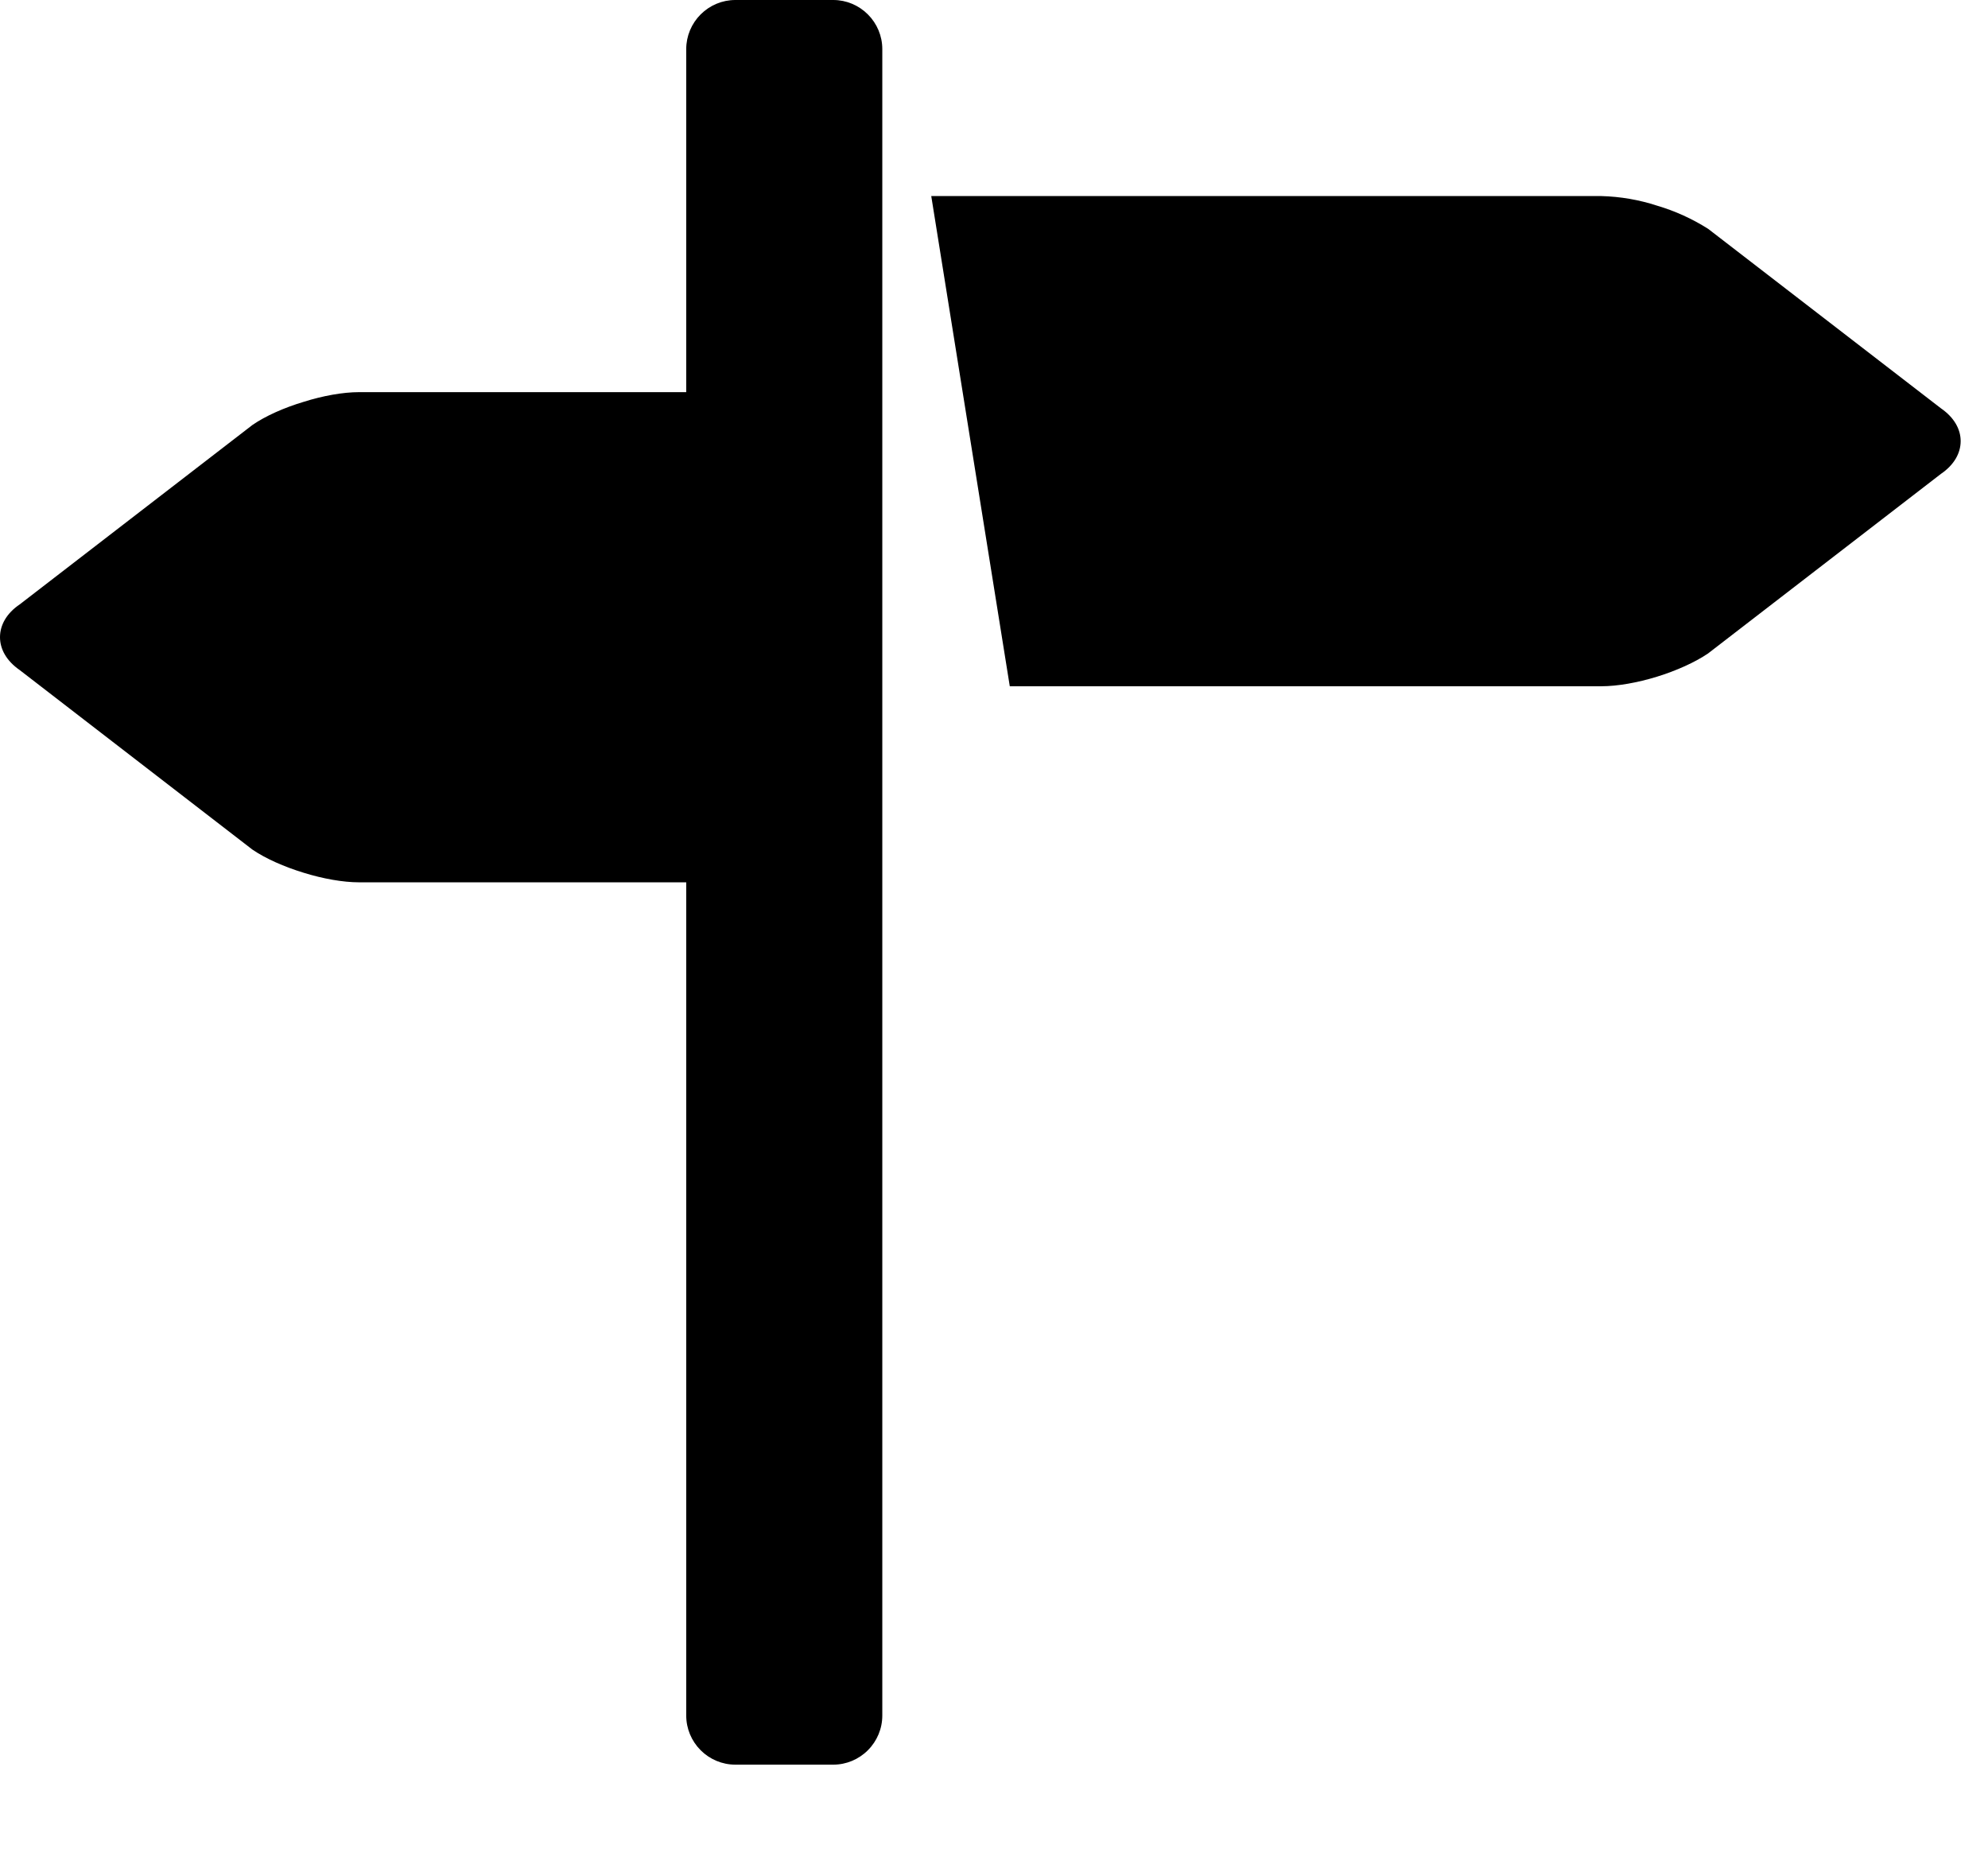 <svg width="16" height="15" viewBox="0 0 16 15" fill="none" xmlns="http://www.w3.org/2000/svg">
<path d="M15.621 3.286L13.748 1.842C13.62 1.761 13.482 1.698 13.336 1.655C13.192 1.608 13.041 1.582 12.889 1.578H7.495L8.127 5.523H12.889C13.018 5.523 13.18 5.494 13.336 5.446C13.491 5.398 13.641 5.331 13.747 5.259L15.621 3.814C15.727 3.742 15.78 3.647 15.78 3.55C15.78 3.454 15.727 3.359 15.621 3.286ZM6.707 0H5.918C5.813 0 5.713 0.042 5.639 0.116C5.565 0.19 5.523 0.29 5.523 0.395V3.156H2.891C2.76 3.156 2.599 3.185 2.444 3.234C2.287 3.281 2.138 3.347 2.032 3.42L0.159 4.864C0.052 4.936 0 5.032 0 5.128C0 5.224 0.052 5.319 0.159 5.393L2.032 6.838C2.138 6.91 2.287 6.976 2.444 7.024C2.599 7.072 2.76 7.101 2.891 7.101H5.523V13.807C5.523 13.912 5.565 14.012 5.639 14.086C5.713 14.16 5.813 14.202 5.918 14.202H6.707C6.811 14.202 6.911 14.16 6.985 14.086C7.059 14.012 7.101 13.912 7.101 13.807V0.395C7.101 0.29 7.059 0.19 6.985 0.116C6.911 0.042 6.811 0 6.707 0Z" fill="black"/>
</svg>
